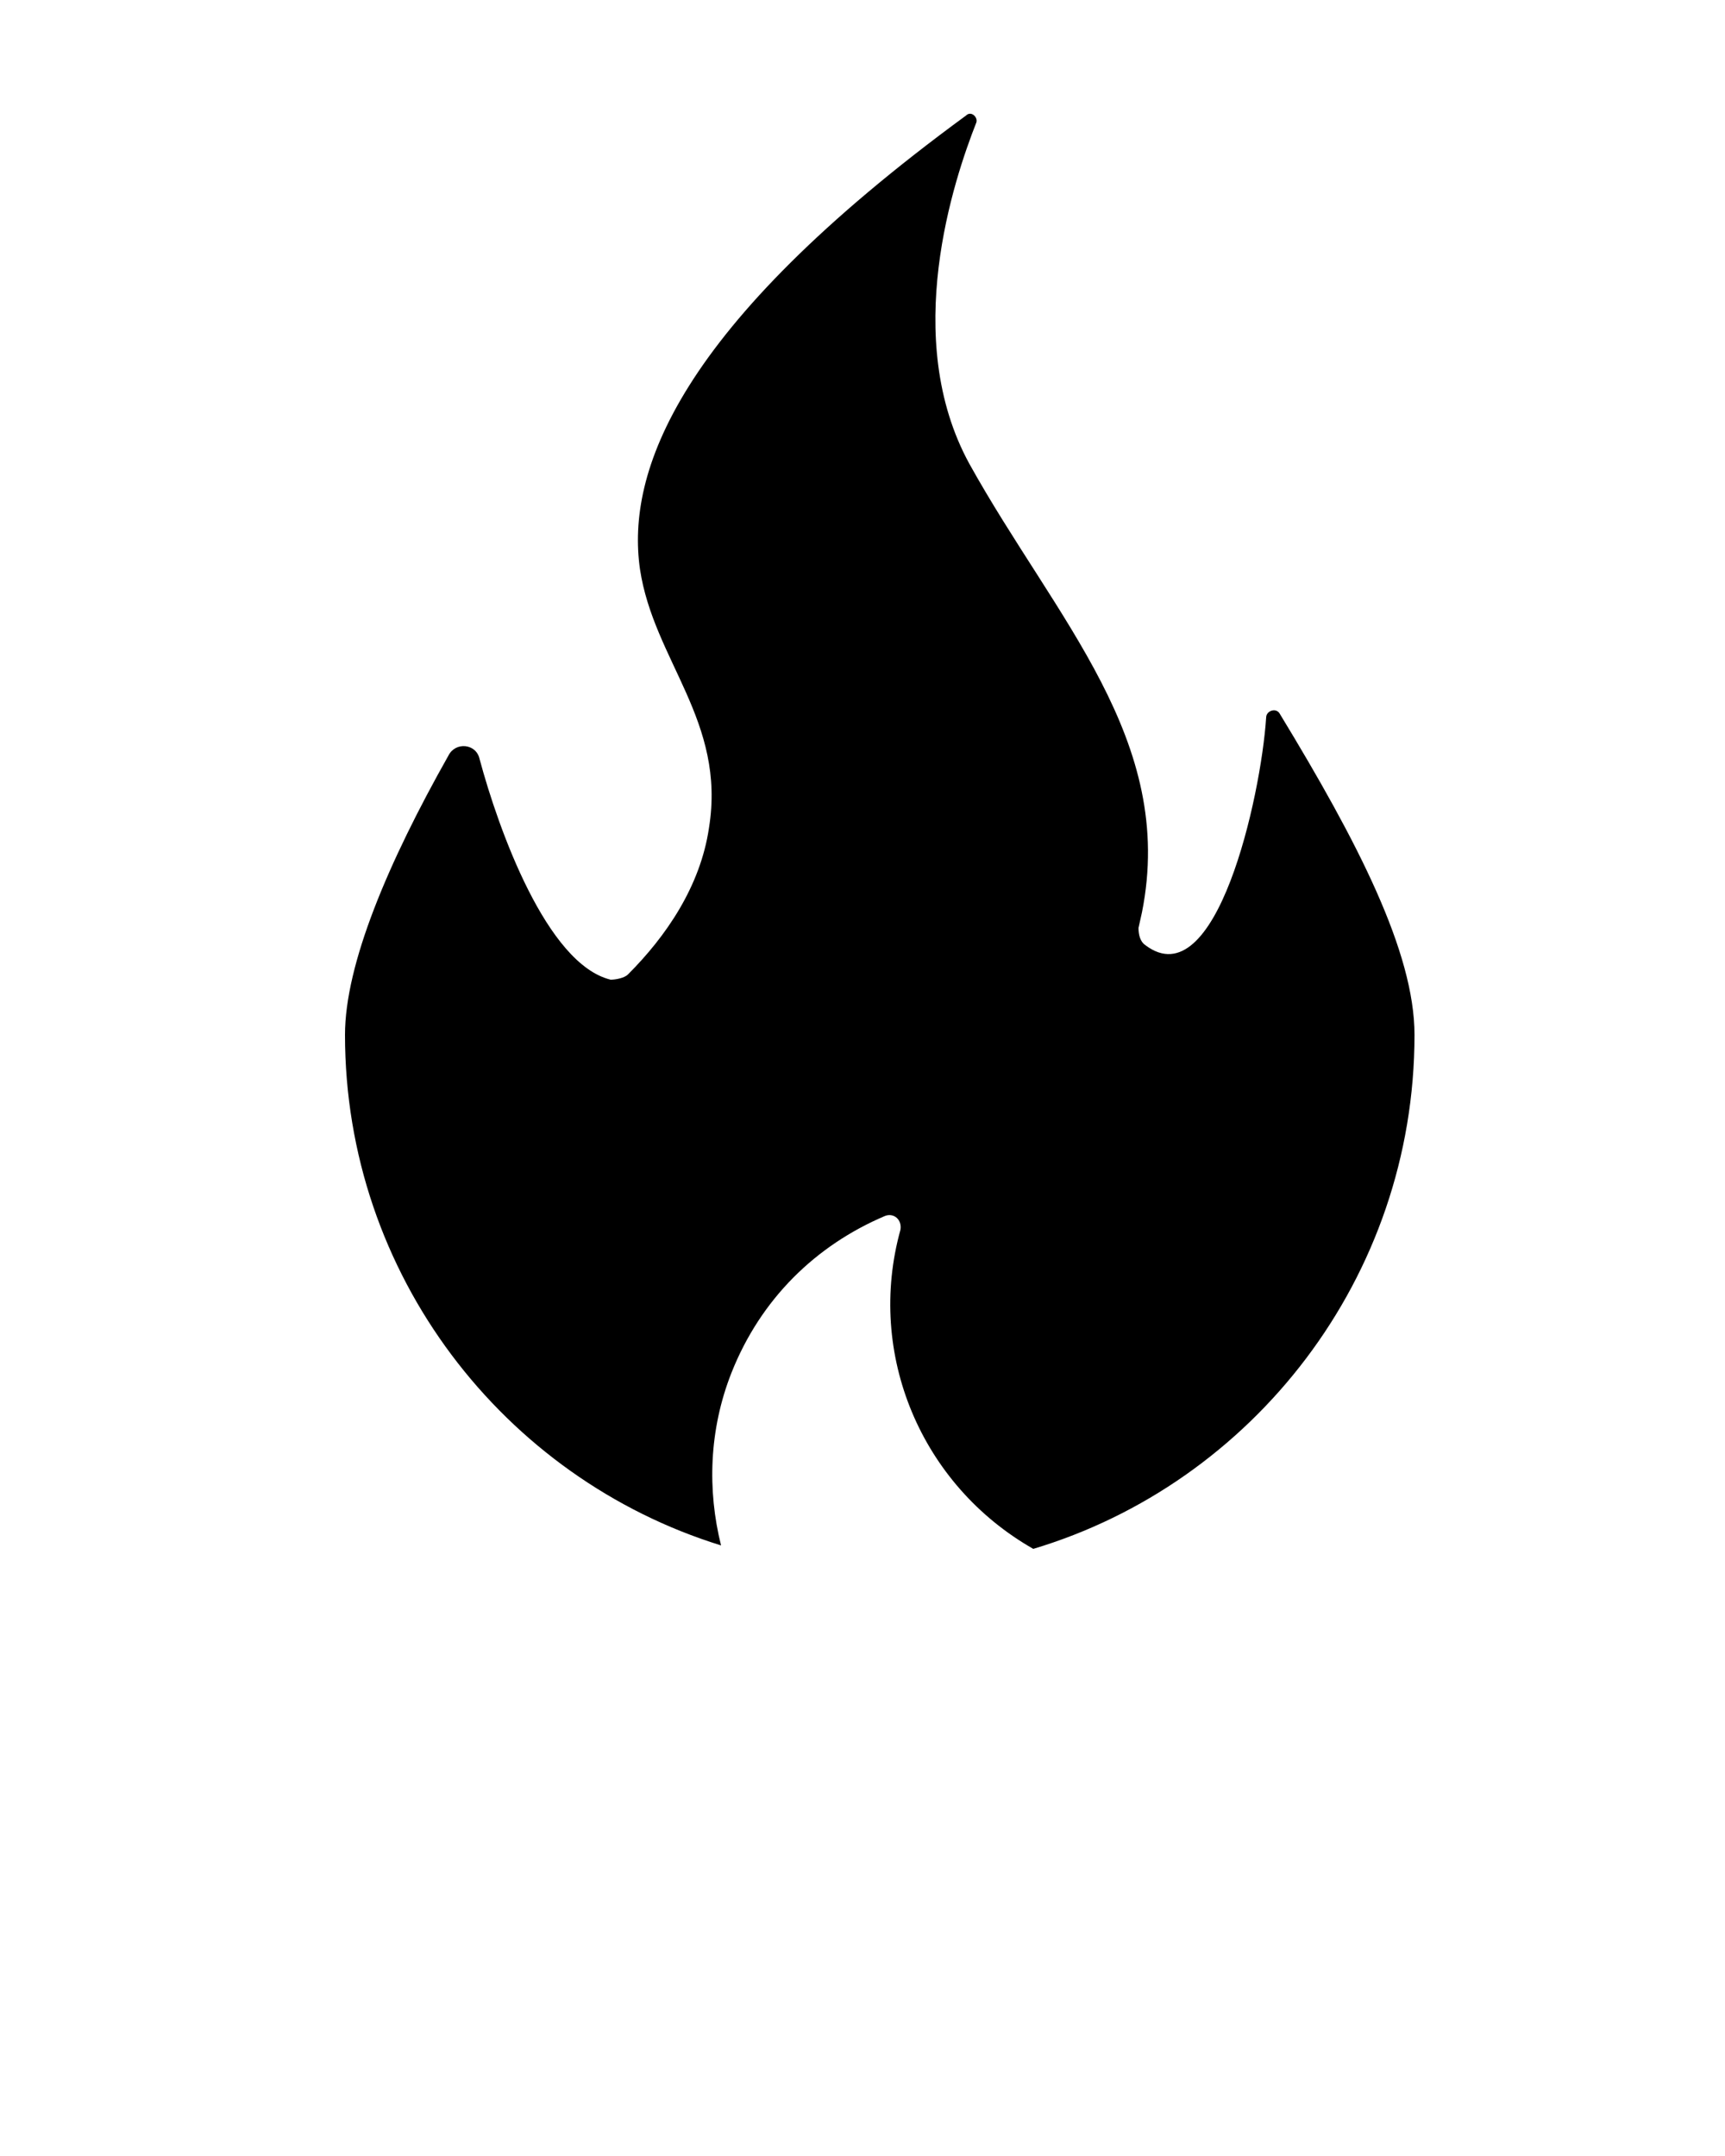 <svg xmlns="http://www.w3.org/2000/svg" xmlns:xlink="http://www.w3.org/1999/xlink" version="1.1" x="0px" y="0px" viewBox="0 0 100 125" style="enable-background:new 0 0 100 100;" xml:space="preserve"><style type="text/css">
	.st0{fill:none;stroke:#000000;stroke-width:6;stroke-miterlimit:10;}
</style><path d="M42.4,79.6c1.7-4.3,4.9-7.4,8.9-9.1c0.5-0.2,1,0.2,0.9,0.8c-2,7.2,1.2,14.8,7.7,18.5C72.6,86,82,74.1,82,60  c0-4.8-3.3-11.2-7.8-18.6c-0.2-0.4-0.8-0.2-0.8,0.2c-0.3,4.6-2.9,16.3-7,13.2c-0.3-0.2-0.4-0.6-0.4-1l0.2-0.9c2-10-5-17-10-26  c-4-7.3-0.9-16.5,0.4-19.8c0.1-0.3-0.3-0.7-0.6-0.4C39.2,19,36.3,27.4,37.1,33c0.8,5.3,5,8.8,4,15c-0.5,3.4-2.5,6.3-4.7,8.5  c-0.2,0.2-0.7,0.3-1,0.3c-3.7-0.9-6.5-8.7-7.6-12.8c-0.2-0.9-1.4-1-1.8-0.2C22.5,50,20,55.9,20,60c0,13.9,9.2,25.7,21.8,29.6  C41,86.4,41.1,82.9,42.4,79.6z"/></svg>

